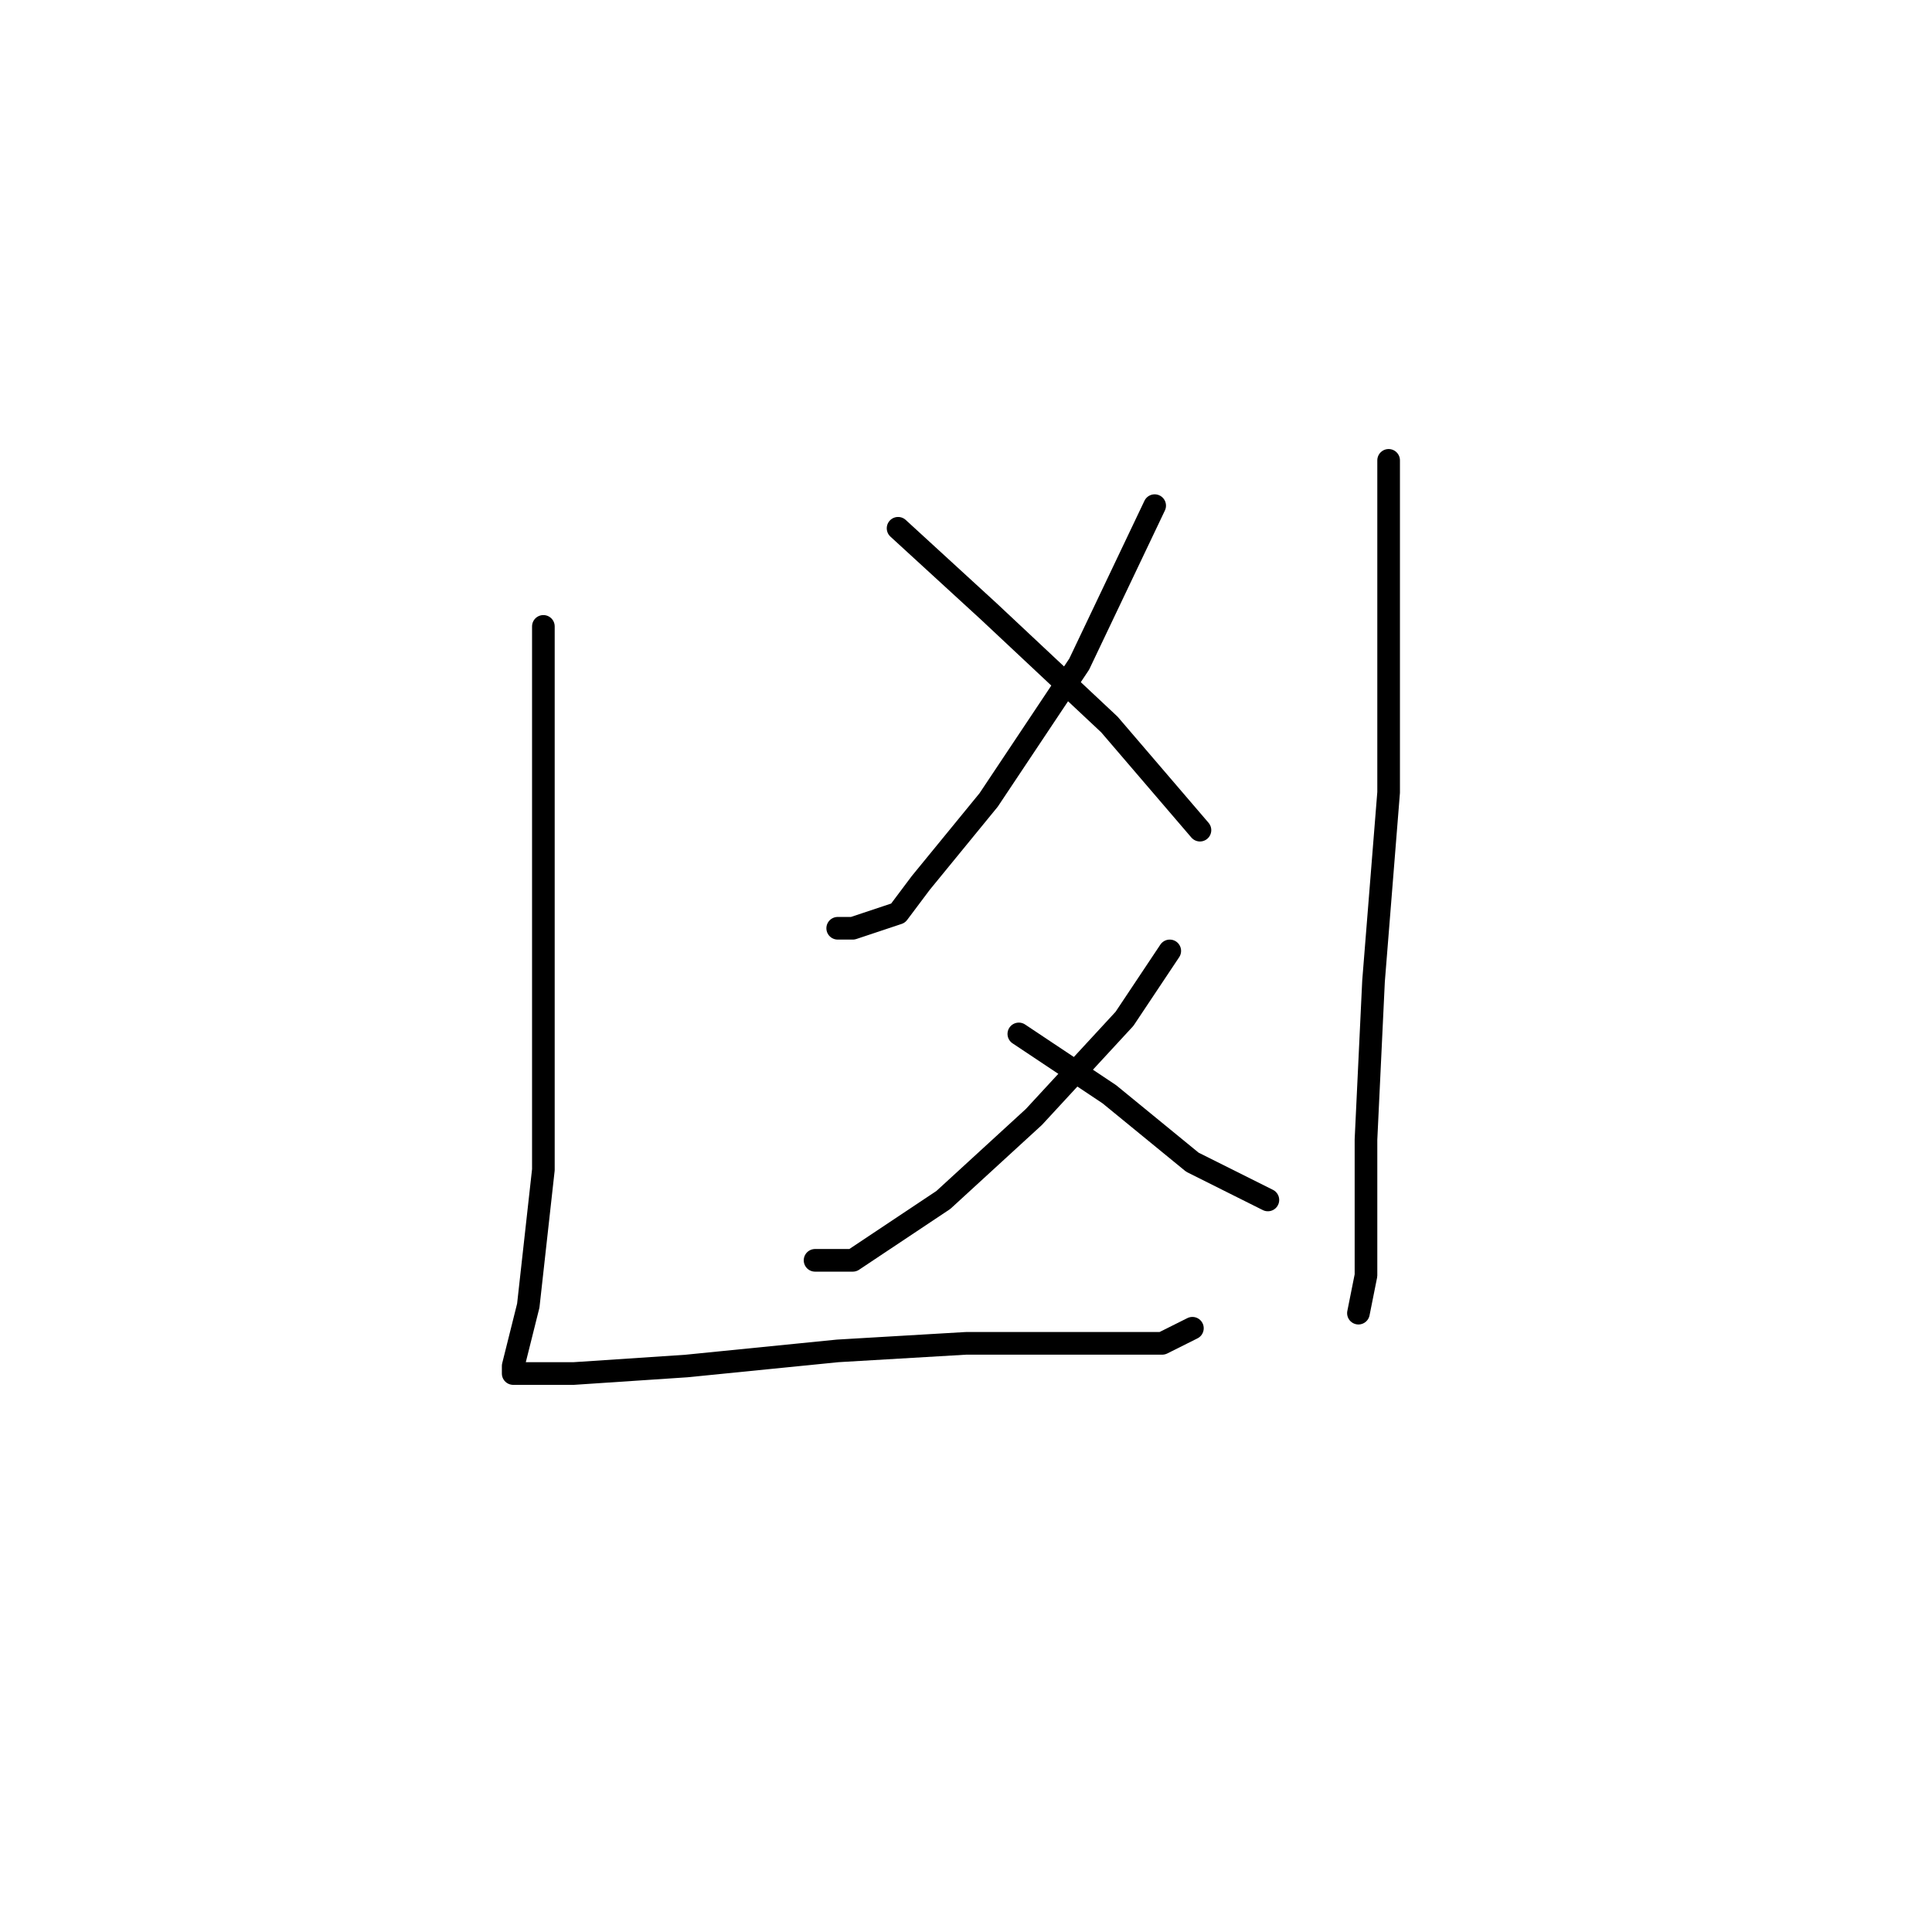 <?xml version="1.0" standalone="no"?>
    <svg width="256" height="256" xmlns="http://www.w3.org/2000/svg" version="1.1">
    <polyline stroke="black" stroke-width="3" stroke-linecap="round" fill="transparent" stroke-linejoin="round" points="72 83 72 91 72 102 72 127 72 155 70 173 68 181 68 182 70 182 76 182 91 181 111 179 128 178 144 178 154 178 158 176 158 176 " />
        <polyline stroke="black" stroke-width="3" stroke-linecap="round" fill="transparent" stroke-linejoin="round" points="153 67 143 88 131 106 122 117 119 121 113 123 111 123 111 123 " />
        <polyline stroke="black" stroke-width="3" stroke-linecap="round" fill="transparent" stroke-linejoin="round" points="119 70 131 81 147 96 159 110 159 110 " />
        <polyline stroke="black" stroke-width="3" stroke-linecap="round" fill="transparent" stroke-linejoin="round" points="155 126 149 135 137 148 125 159 113 167 108 167 108 167 " />
        <polyline stroke="black" stroke-width="3" stroke-linecap="round" fill="transparent" stroke-linejoin="round" points="135 137 147 145 158 154 168 159 168 159 " />
        <polyline stroke="black" stroke-width="3" stroke-linecap="round" fill="transparent" stroke-linejoin="round" points="184 61 184 79 184 105 182 130 181 151 181 169 180 174 180 174 " />
        </svg>
